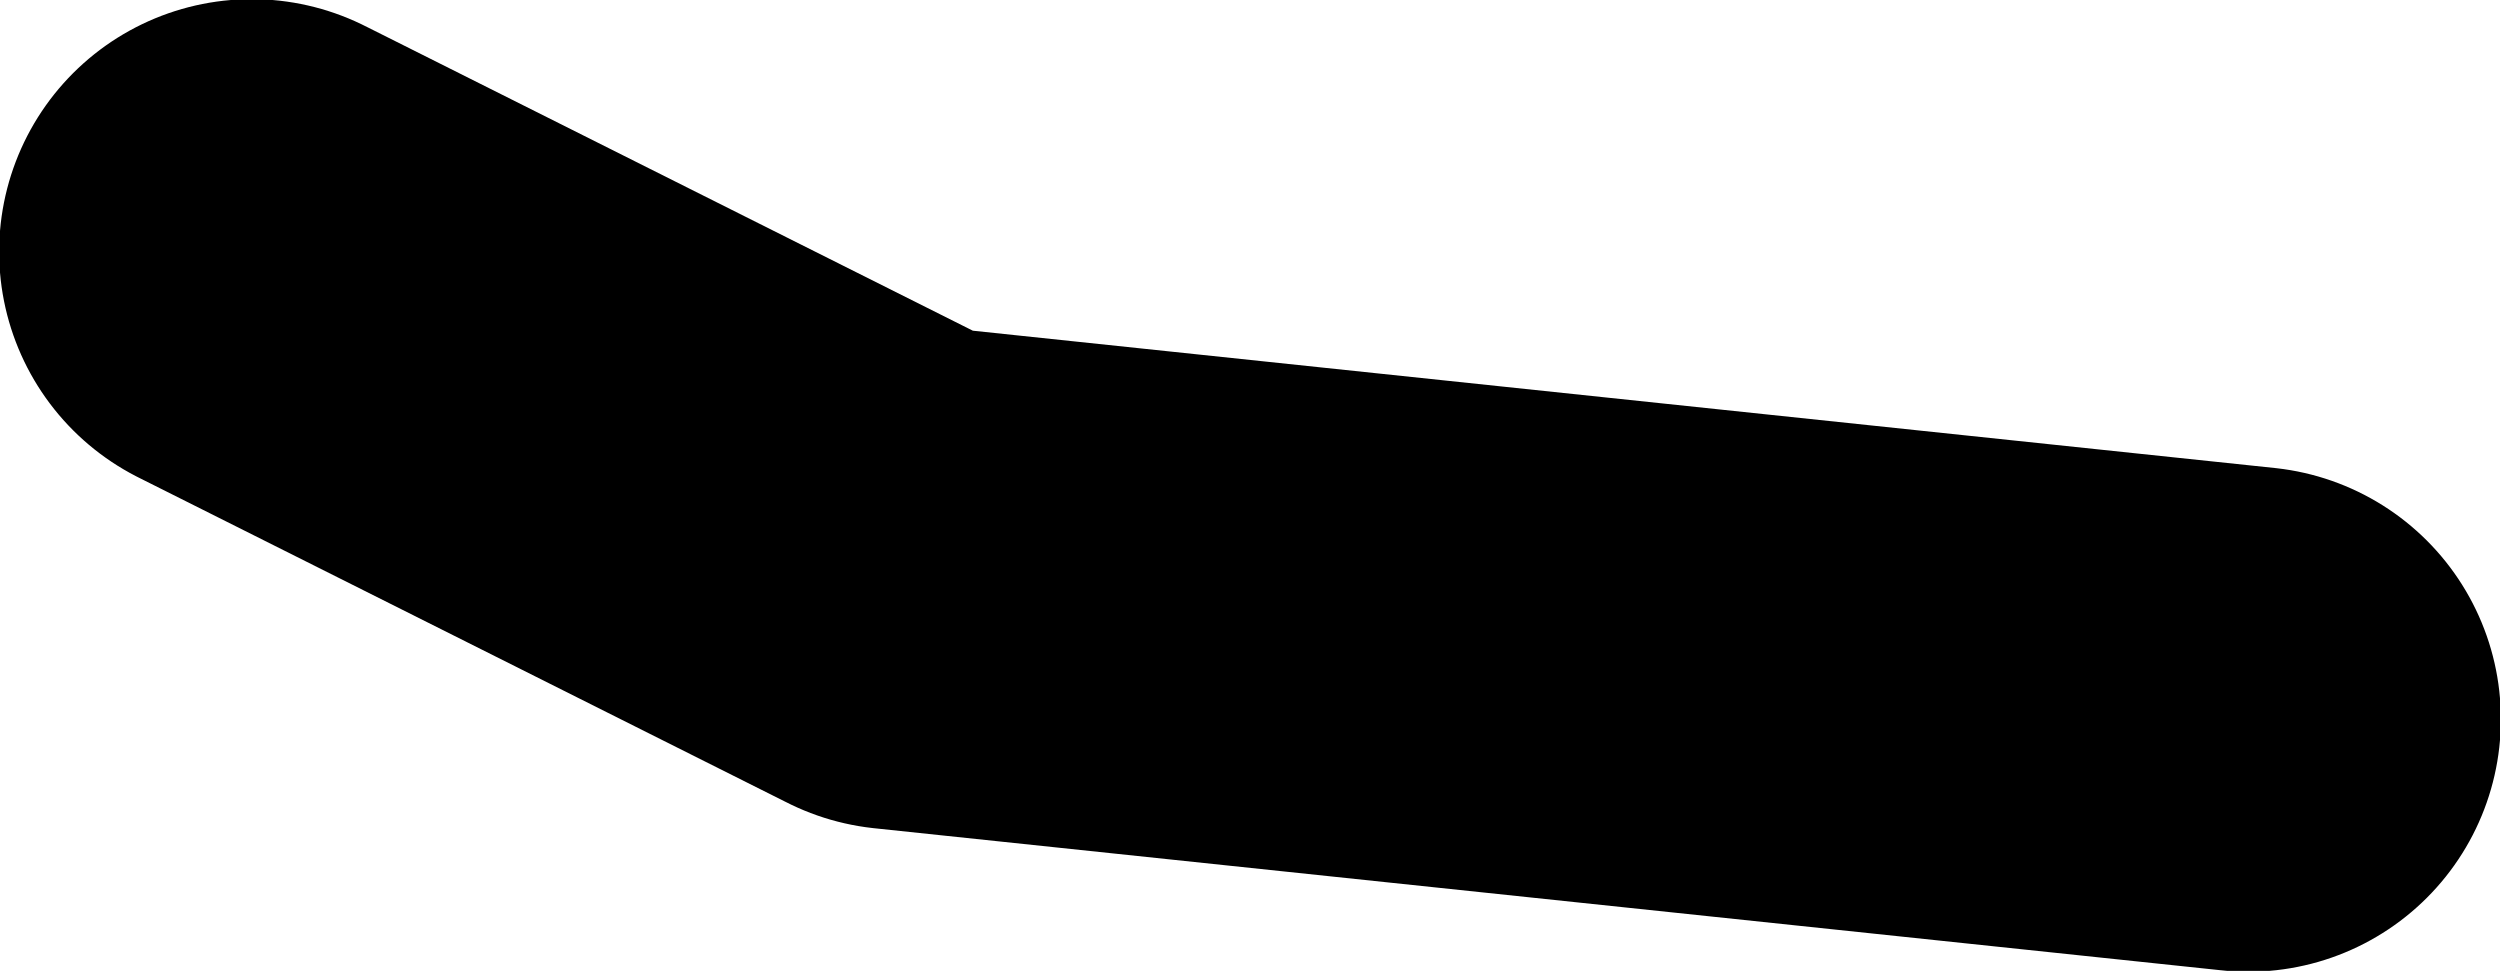 <?xml version="1.0" encoding="UTF-8" standalone="no"?>
<svg xmlns:xlink="http://www.w3.org/1999/xlink" height="28.35px" width="73.0px" xmlns="http://www.w3.org/2000/svg">
  <g transform="matrix(1.0, 0.0, 0.0, 1.0, -9.75, -41.7)">
    <path d="M17.1 49.05 L36.05 58.55 75.4 62.7" fill="none" stroke="#000000" stroke-linecap="round" stroke-linejoin="round" stroke-width="14.75"/>
  </g>
</svg>
